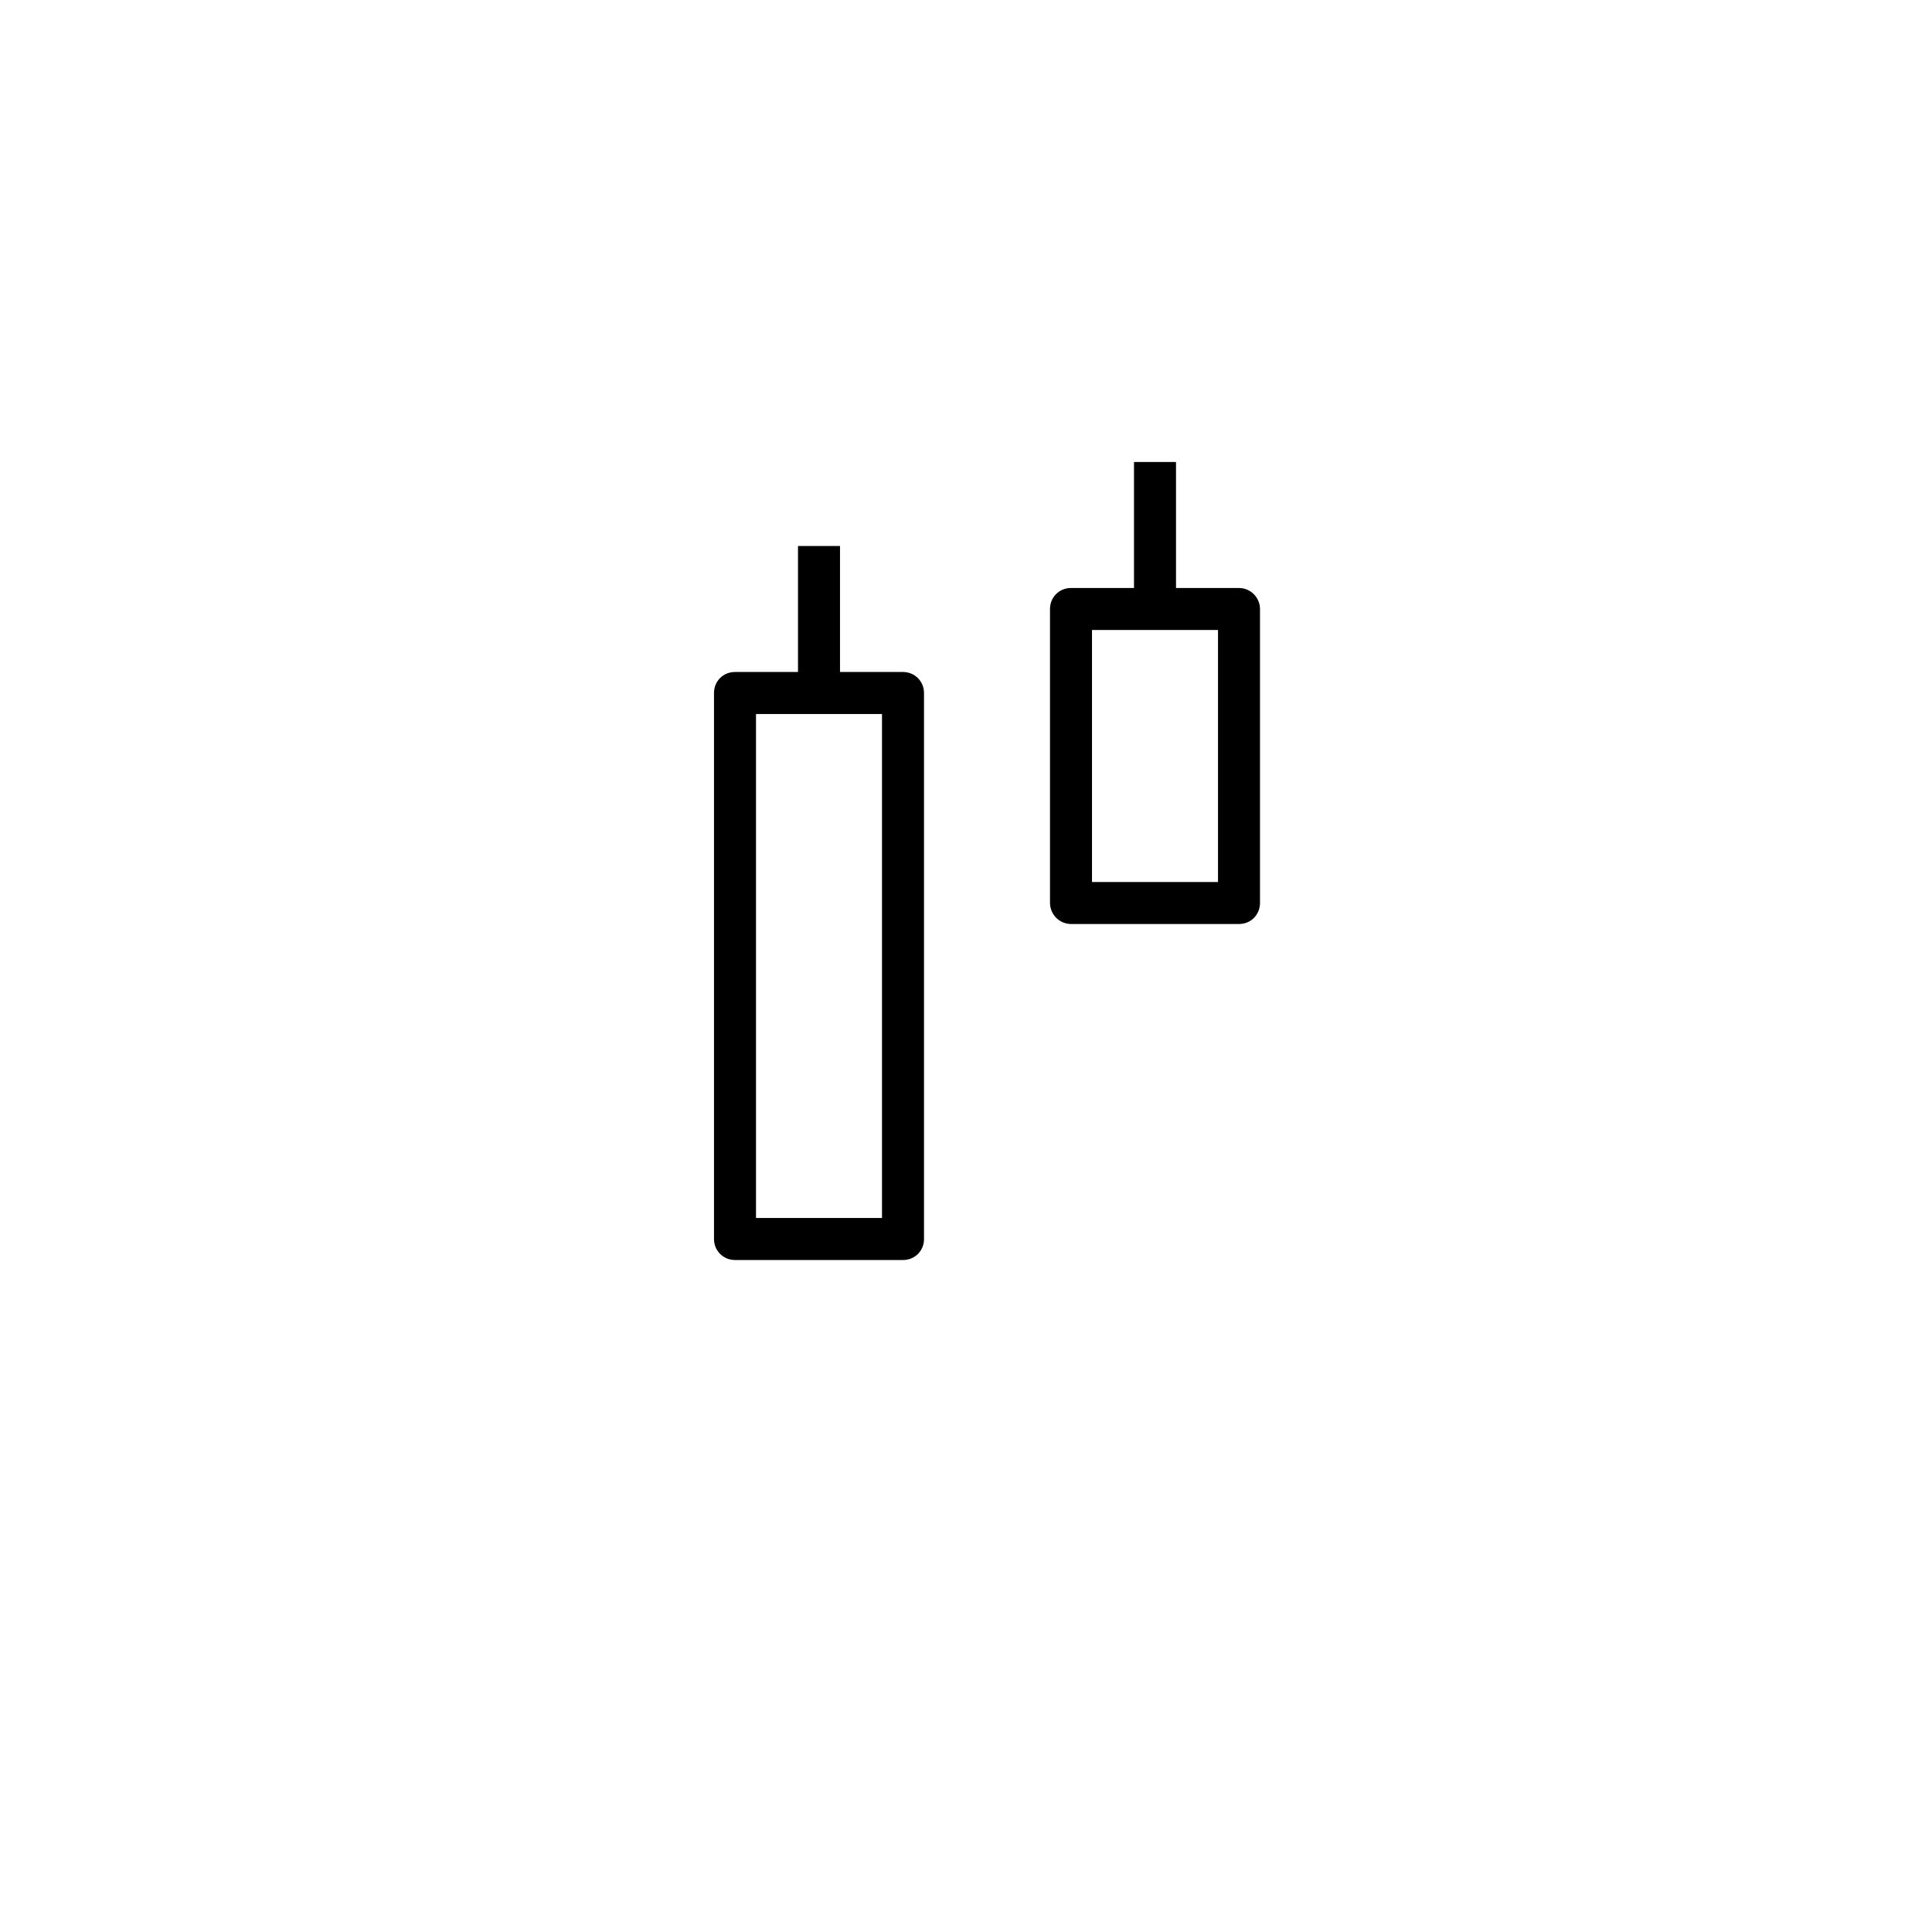 <svg width="46" height="46" viewBox="0 0 46 46" fill="none" xmlns="http://www.w3.org/2000/svg">
<rect width="46" height="46" fill="white"/>
<path d="M18 17V29H21V17H18ZM17 16.498C17 16.223 17.215 16 17.498 16H21.502C21.777 16 22 16.22 22 16.498V29.502C22.001 29.568 21.988 29.633 21.963 29.693C21.939 29.754 21.902 29.809 21.856 29.856C21.809 29.902 21.754 29.939 21.693 29.963C21.633 29.988 21.568 30.001 21.502 30H17.498C17.433 30 17.368 29.988 17.307 29.963C17.247 29.938 17.192 29.901 17.145 29.855C17.099 29.808 17.062 29.753 17.037 29.693C17.012 29.632 17 29.567 17 29.502V16.498Z" fill="black"/>
<path d="M19 13H20V16.5H19V13Z" fill="black"/>
<path d="M26 15V21H29V15H26ZM25 14.5C25 14.224 25.215 14 25.498 14H29.502C29.777 14 30 14.23 30 14.5V21.5C30 21.776 29.785 22 29.502 22H25.498C25.366 21.999 25.24 21.945 25.147 21.852C25.053 21.758 25.001 21.632 25 21.5V14.5V14.5Z" fill="black"/>
<path d="M27 11H28V14.5H27V11Z" fill="black"/>
</svg>
